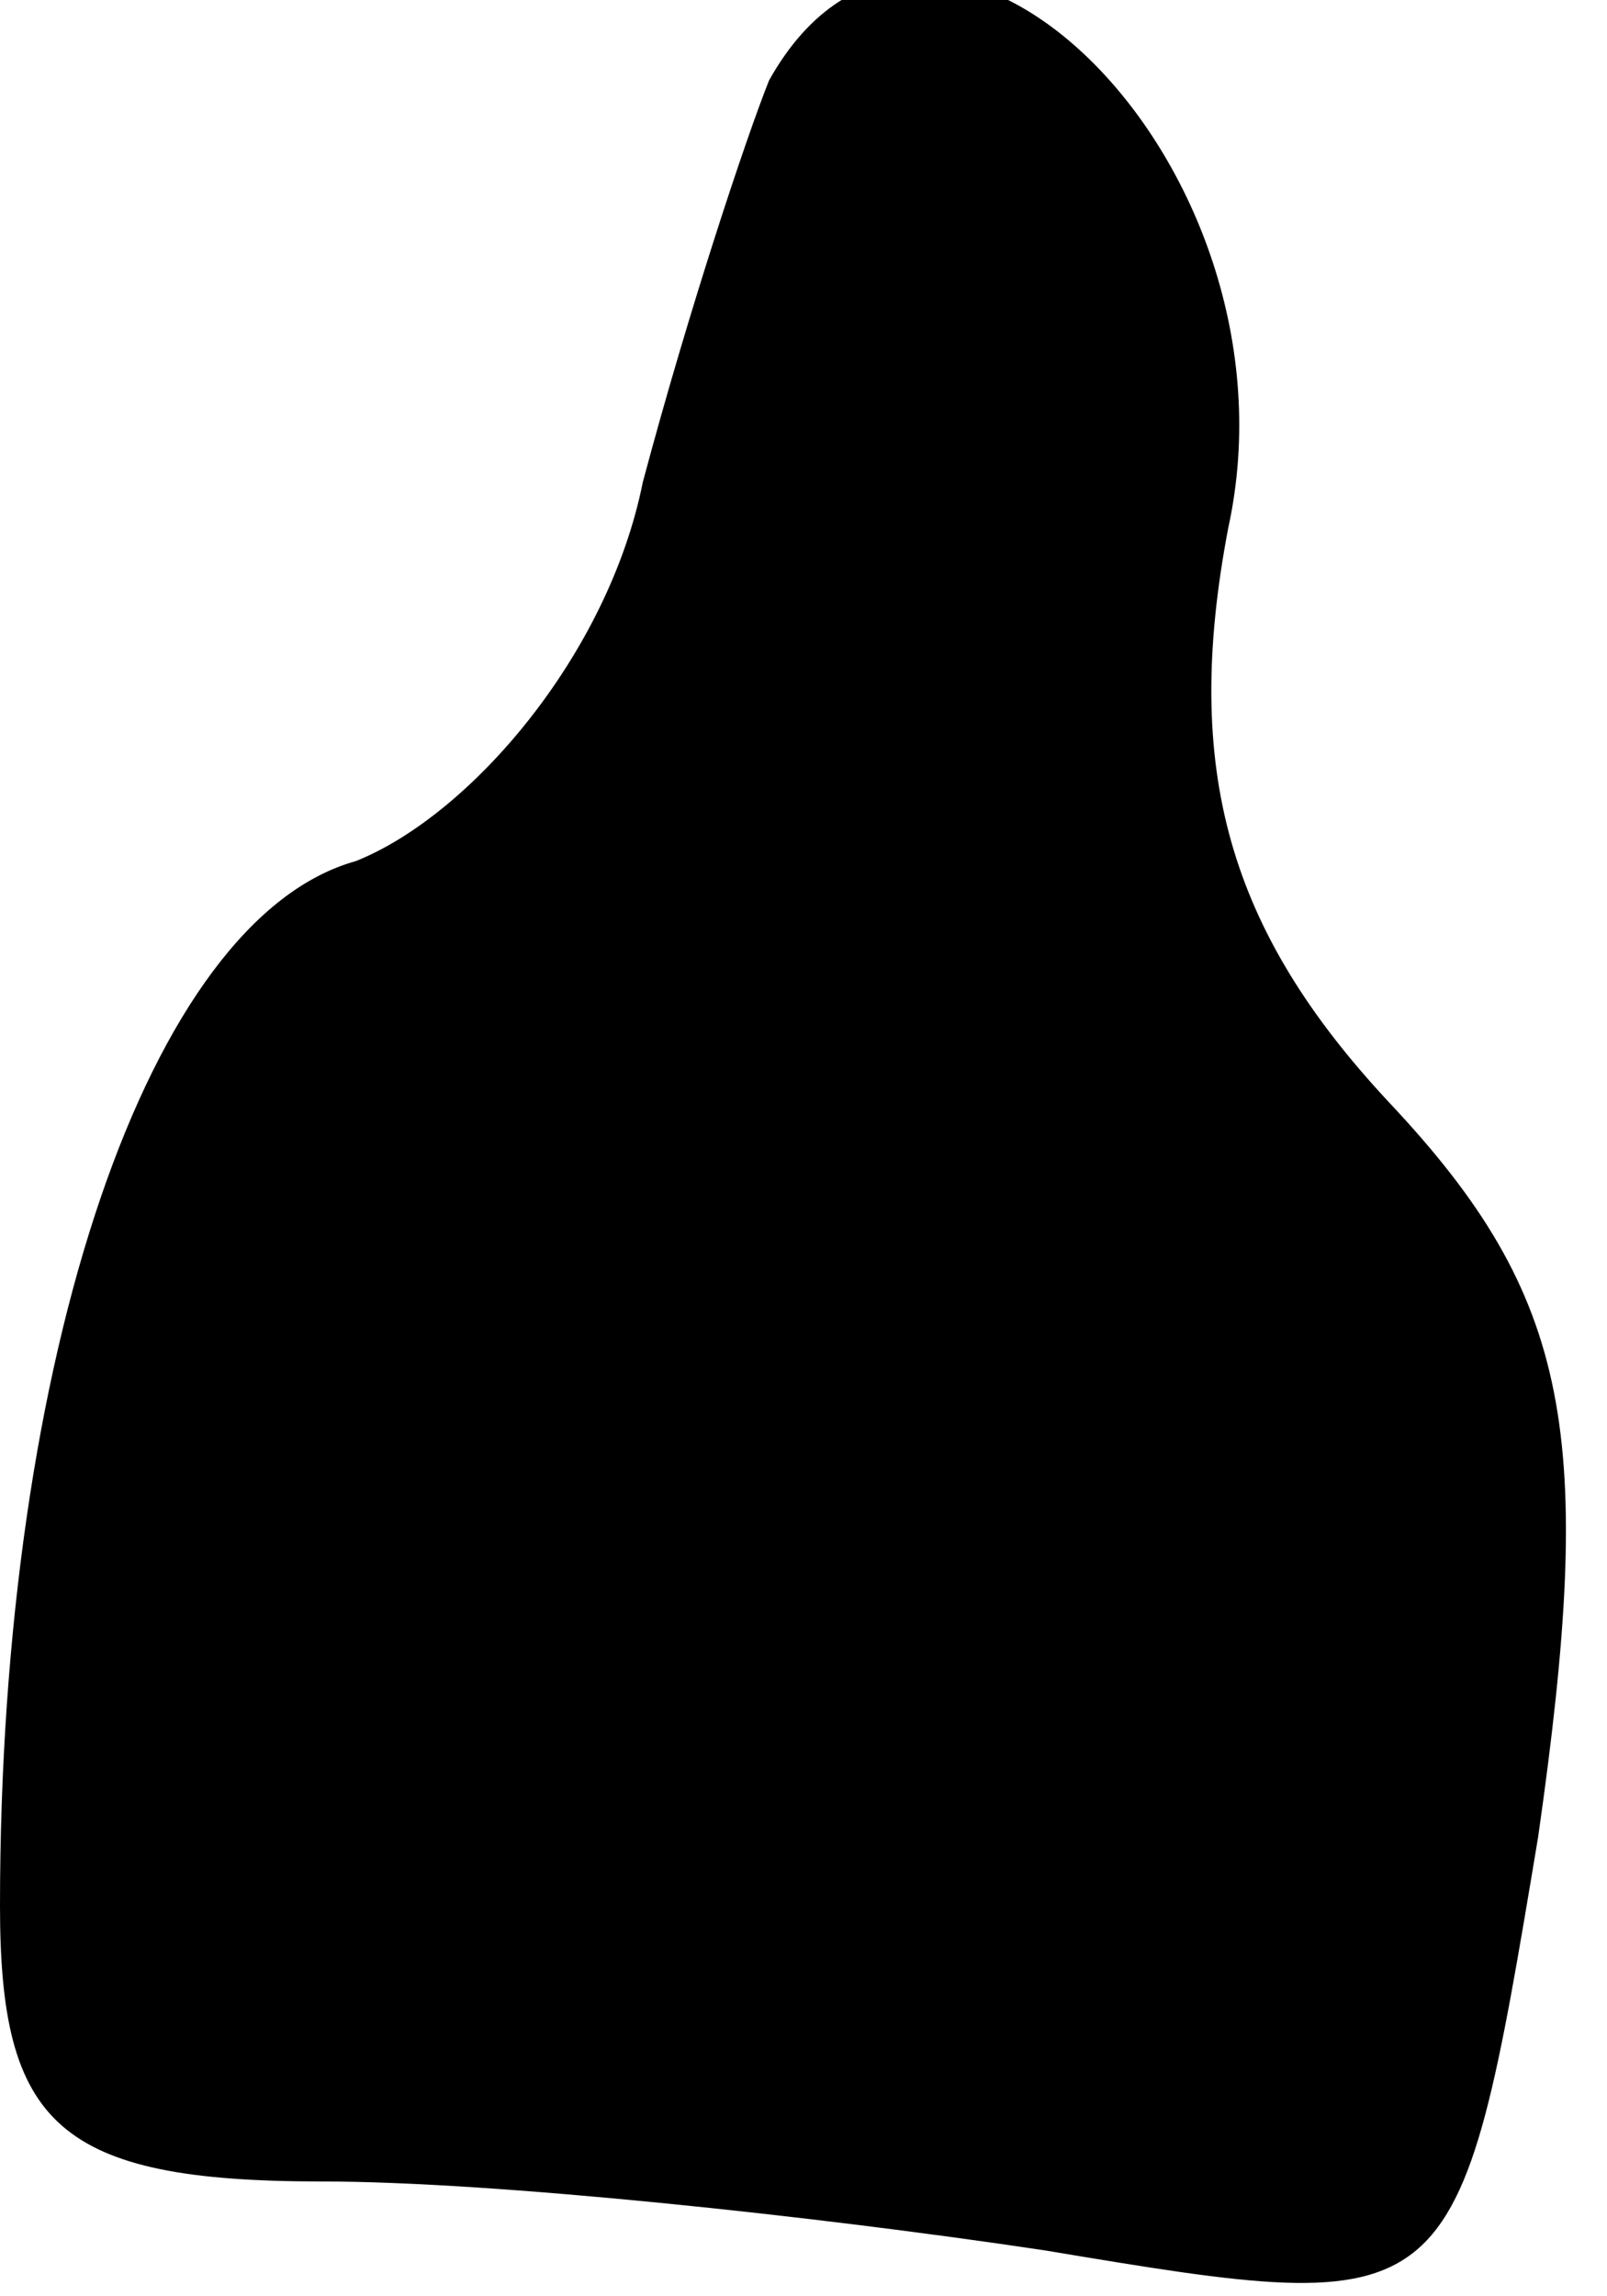 <?xml version="1.0" standalone="no"?>
<!DOCTYPE svg PUBLIC "-//W3C//DTD SVG 20010904//EN"
 "http://www.w3.org/TR/2001/REC-SVG-20010904/DTD/svg10.dtd">
<svg version="1.0" xmlns="http://www.w3.org/2000/svg"
 width="14pt" height="20pt" viewBox="0 0 14 20"
 preserveAspectRatio="xMidYMid meet">
<g transform="translate(0,20) scale(0.1,-0.1)"
fill="#000000" stroke="none">
<path fill="#000000" stroke="none" d="M67 193 c-2 -5 -7 -20 -11 -35 -3 -15
-15 -29 -25 -33 -18 -5 -31 -43 -31 -91 0 -19 5 -24 28 -24 15 0 43 -3 63 -6
36 -6 36 -6 43 36 5 35 3 47 -13 64 -14 15 -18 29 -14 50 7 32 -26 64 -40 39z"/>
</g>
</svg>
